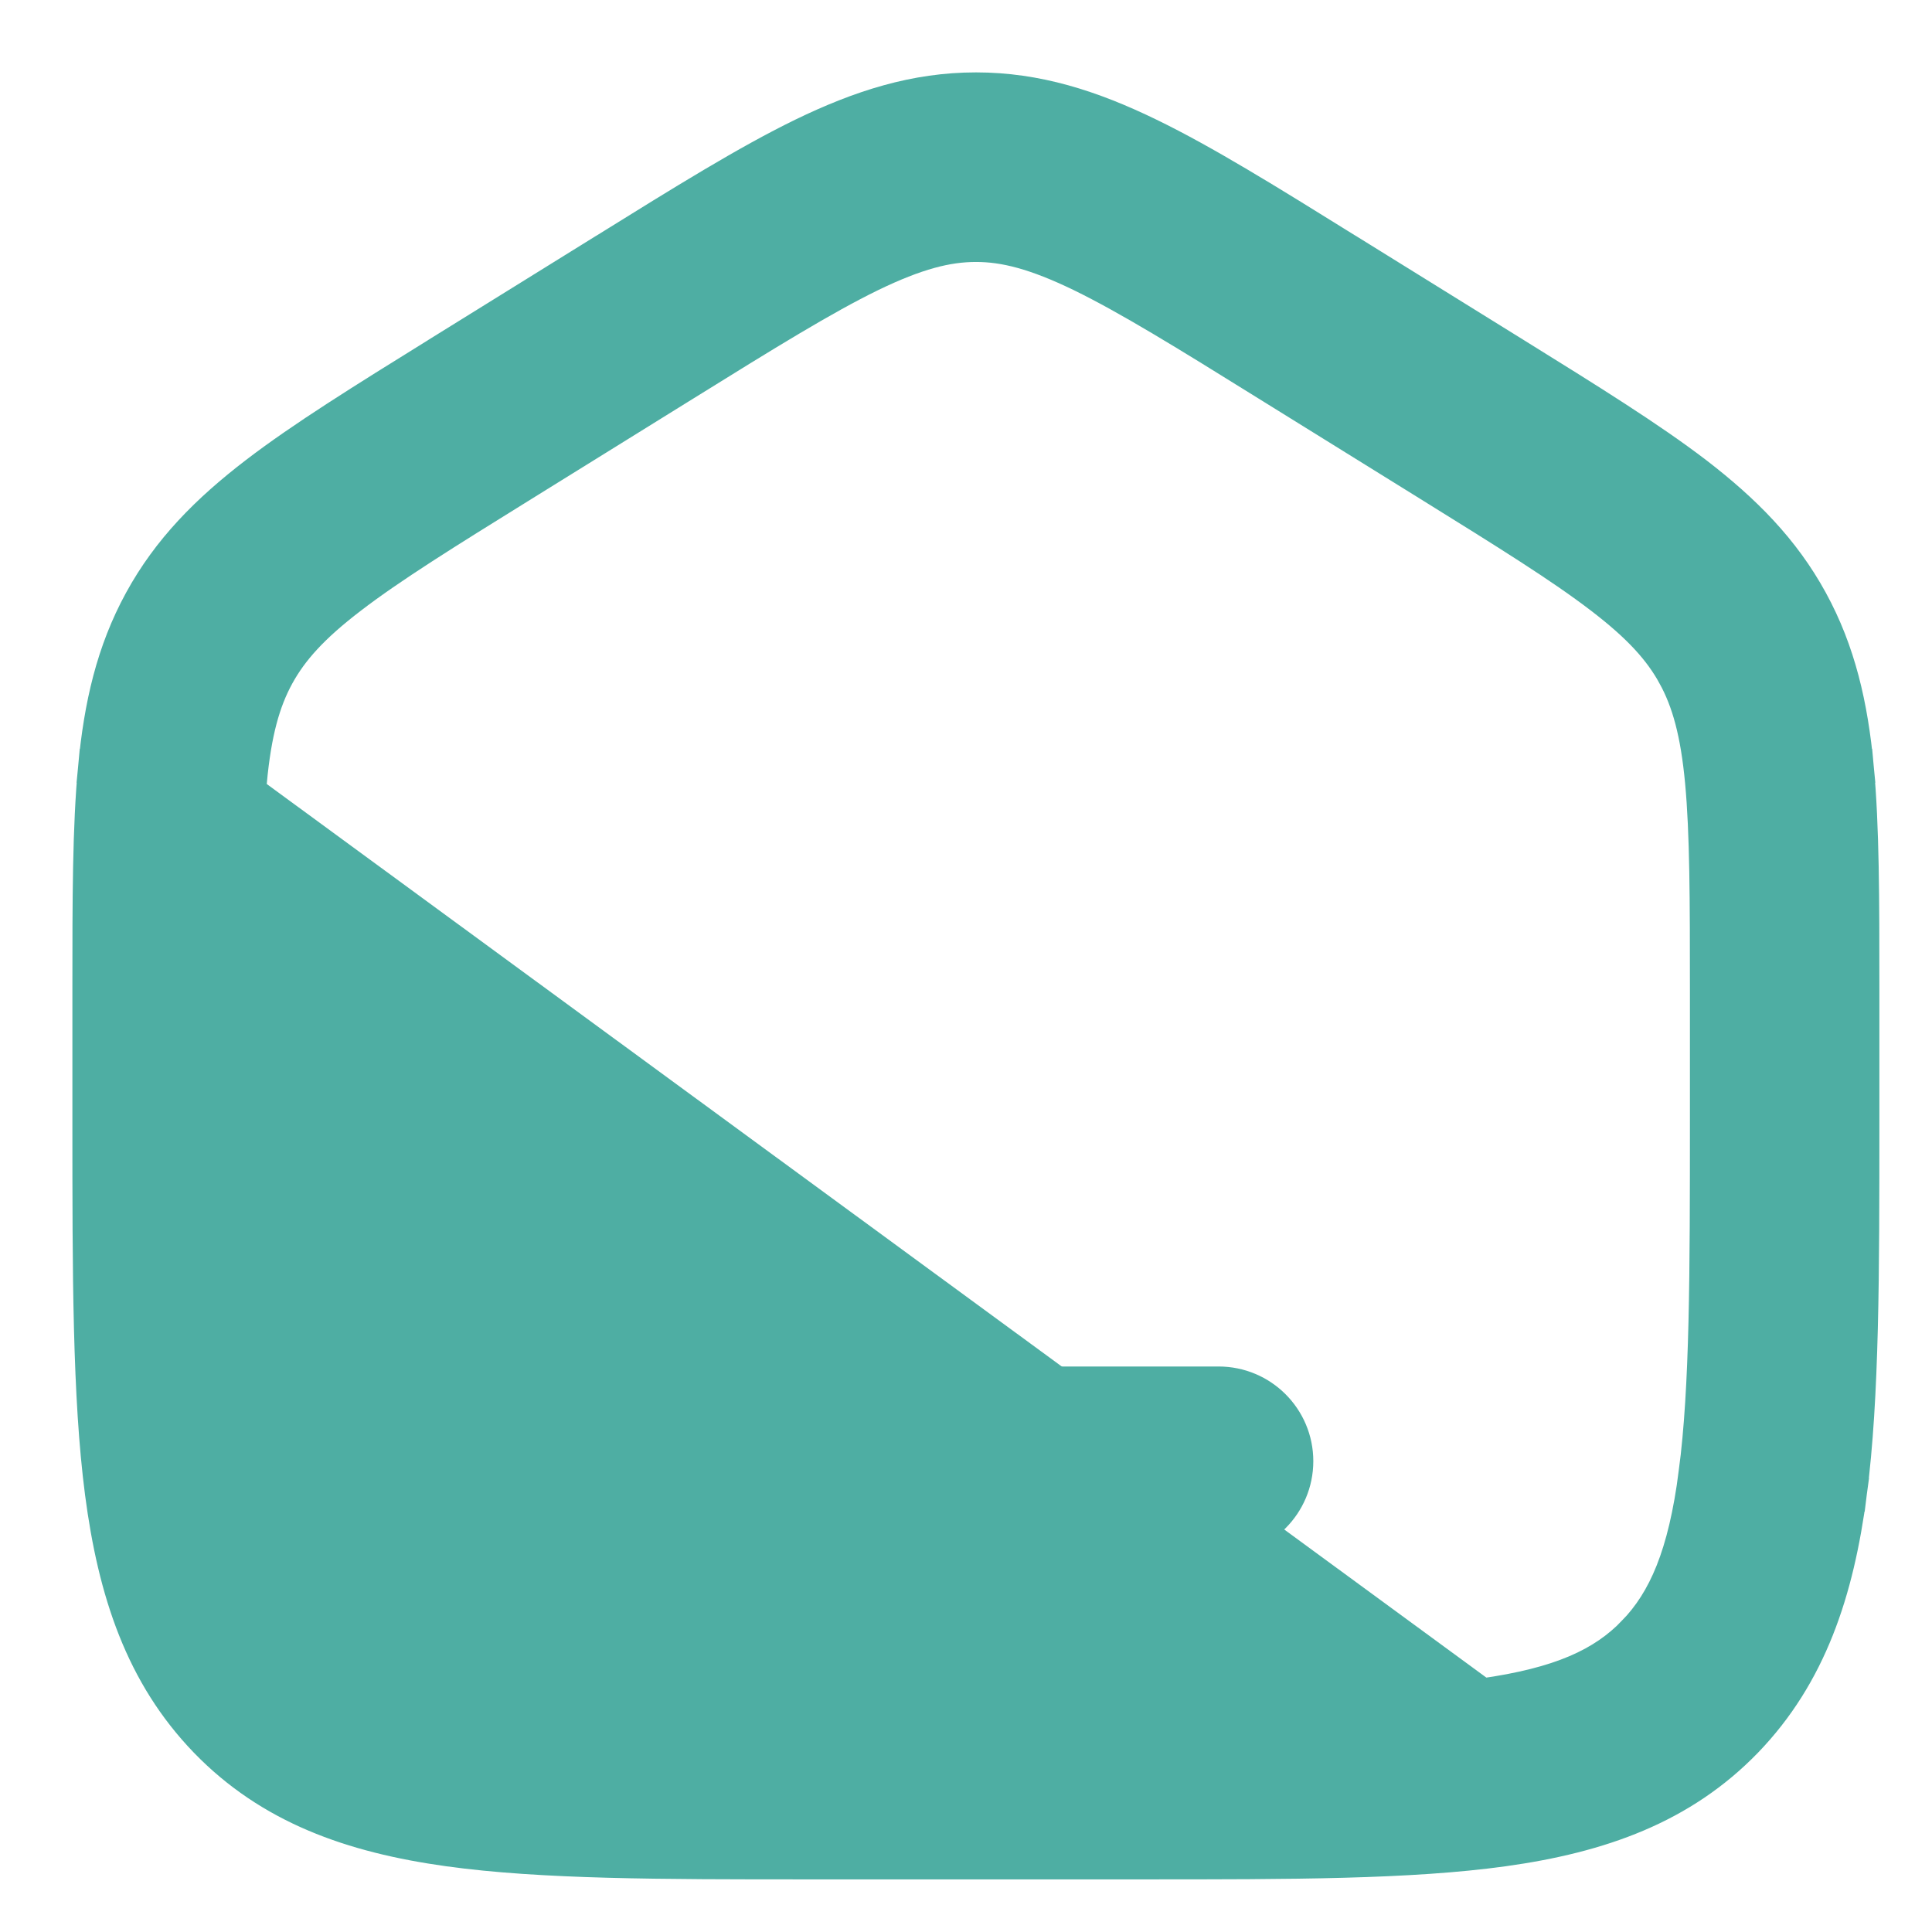 <svg width="17" height="17" viewBox="0 0 17 17" fill="none" xmlns="http://www.w3.org/2000/svg">
<path d="M2.049 6.866L2.198 6.88C2.156 7.332 2.155 7.906 2.155 8.733V9.815C2.155 11.222 2.156 12.21 2.253 12.958C2.348 13.688 2.524 14.084 2.797 14.366C3.066 14.645 3.44 14.822 4.135 14.919C4.135 14.919 4.135 14.919 4.135 14.919L2.049 6.866ZM2.049 6.866L2.198 6.88C2.239 6.442 2.316 6.17 2.44 5.943C2.564 5.717 2.747 5.512 3.086 5.253C3.437 4.984 3.909 4.69 4.596 4.264L6.019 3.381C6.745 2.93 7.245 2.621 7.661 2.418C8.064 2.223 8.334 2.155 8.588 2.155C8.841 2.155 9.111 2.223 9.514 2.418C9.93 2.621 10.431 2.93 11.156 3.381L12.579 4.264C13.265 4.69 13.738 4.984 14.089 5.253C14.428 5.512 14.611 5.717 14.735 5.943L14.866 5.871L14.735 5.943C14.859 6.17 14.936 6.442 14.977 6.88C15.019 7.332 15.02 7.906 15.02 8.733V9.815C15.02 11.222 15.019 12.21 14.921 12.958L15.07 12.977L14.921 12.958C14.827 13.688 14.651 14.084 14.379 14.366L14.486 14.47L14.379 14.366C14.109 14.645 13.735 14.822 13.04 14.919L2.049 6.866ZM16.338 6.752L16.189 6.766L16.338 6.752C16.287 6.208 16.179 5.735 15.934 5.287C15.688 4.837 15.349 4.496 14.921 4.167C14.51 3.853 13.98 3.524 13.331 3.121L13.323 3.116L11.853 2.204L11.846 2.2C11.159 1.773 10.599 1.425 10.111 1.188C9.603 0.941 9.122 0.787 8.588 0.787C8.053 0.787 7.572 0.941 7.063 1.188C6.576 1.425 6.016 1.773 5.329 2.2L5.322 2.204L3.852 3.116L3.846 3.12C3.195 3.524 2.665 3.853 2.255 4.167C1.826 4.496 1.487 4.837 1.241 5.287C0.996 5.735 0.888 6.208 0.837 6.752L0.986 6.766L0.837 6.752C0.787 7.276 0.787 7.913 0.787 8.7L0.787 8.706V9.854L0.787 9.865C0.787 11.211 0.787 12.288 0.897 13.134C1.011 14.007 1.252 14.736 1.813 15.317C2.377 15.9 3.091 16.154 3.947 16.273C4.769 16.387 5.814 16.387 7.112 16.387H7.123H10.052H10.063C11.361 16.387 12.406 16.387 13.228 16.273C14.084 16.154 14.798 15.9 15.362 15.317C15.922 14.736 16.164 14.007 16.278 13.134L16.129 13.115L16.278 13.134C16.387 12.288 16.387 11.211 16.387 9.865V9.854V8.706V8.699C16.387 7.913 16.387 7.276 16.338 6.752Z" fill="#4EAEA3" stroke="#4EAEA3" stroke-width="0.3"/>
<path d="M6.453 12.174C6.075 12.174 5.769 12.48 5.769 12.857C5.769 13.235 6.075 13.541 6.453 13.541H10.722C11.1 13.541 11.406 13.235 11.406 12.857C11.406 12.48 11.1 12.174 10.722 12.174H6.453Z" fill="#4EAEA3" stroke="#4EAEA3" stroke-width="0.3"/>
</svg>
